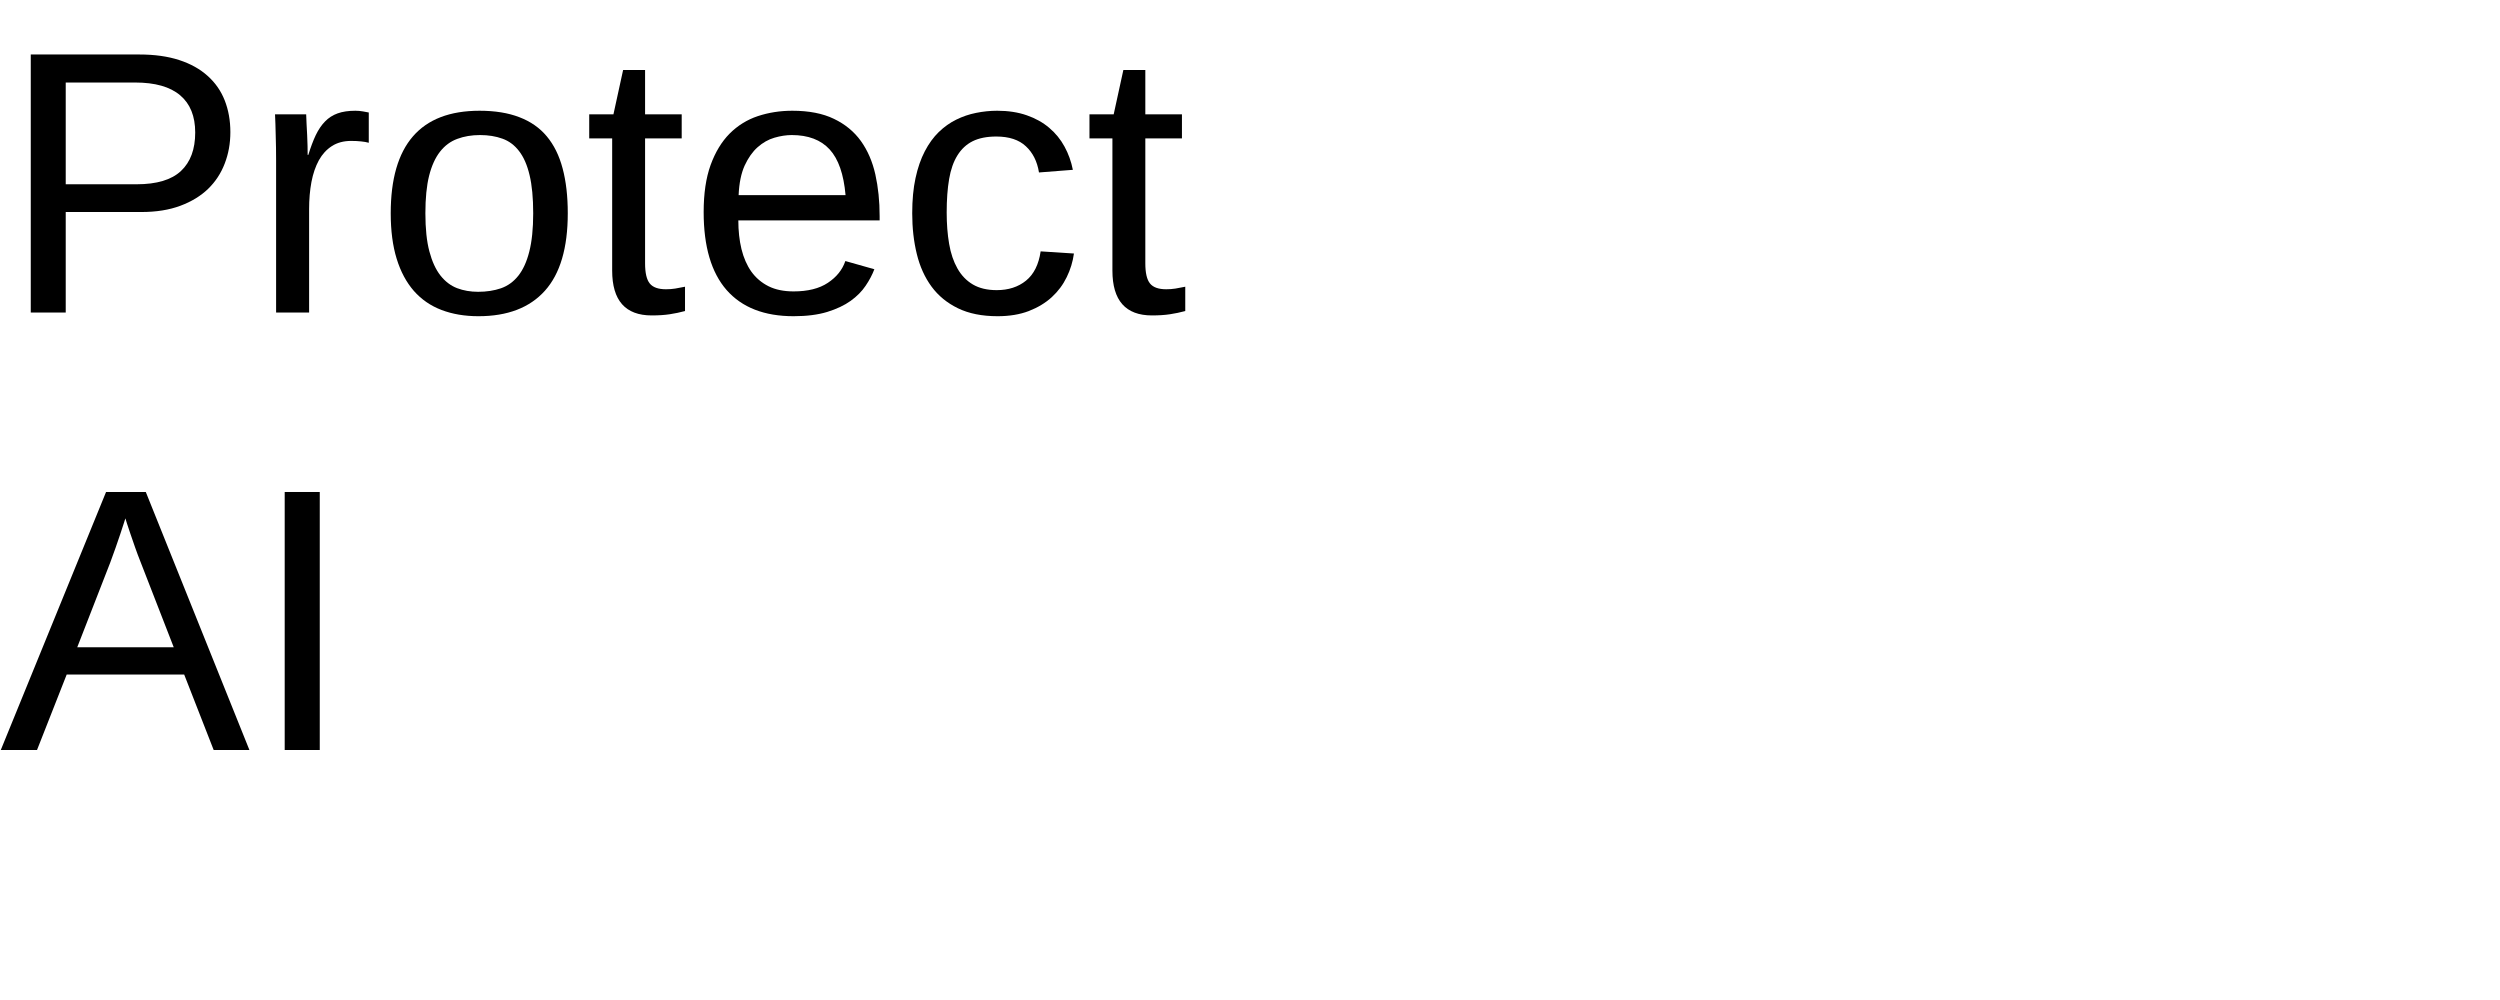 <?xml version="1.0" encoding="UTF-8"?>
<svg xmlns="http://www.w3.org/2000/svg" xmlns:xlink="http://www.w3.org/1999/xlink" width="400pt" height="160pt" viewBox="0 0 400 160" version="1.1">
<defs>
<g>
<symbol overflow="visible" id="glyph0-0">
<path style="stroke:none;" d="M 2 0 L 2 -39.984 L 17.938 -39.984 L 17.938 0 Z M 3.984 -2 L 15.938 -2 L 15.938 -38 L 3.984 -38 Z M 3.984 -2 "/>
</symbol>
<symbol overflow="visible" id="glyph0-1">
<path style="stroke:none;" d="M 36.859 -28.859 C 36.859 -27.055 36.555 -25.379 35.953 -23.828 C 35.359 -22.273 34.473 -20.926 33.297 -19.781 C 32.117 -18.645 30.641 -17.742 28.859 -17.078 C 27.078 -16.41 25.004 -16.078 22.641 -16.078 L 10.516 -16.078 L 10.516 0 L 4.922 0 L 4.922 -41.281 L 22.297 -41.281 C 24.734 -41.281 26.859 -40.984 28.672 -40.391 C 30.492 -39.797 32.008 -38.953 33.219 -37.859 C 34.438 -36.773 35.348 -35.469 35.953 -33.938 C 36.555 -32.406 36.859 -30.711 36.859 -28.859 Z M 31.234 -28.797 C 31.234 -31.41 30.43 -33.395 28.828 -34.75 C 27.223 -36.113 24.82 -36.797 21.625 -36.797 L 10.516 -36.797 L 10.516 -20.516 L 21.859 -20.516 C 25.078 -20.516 27.441 -21.223 28.953 -22.641 C 30.473 -24.066 31.234 -26.117 31.234 -28.797 Z M 31.234 -28.797 "/>
</symbol>
<symbol overflow="visible" id="glyph0-2">
<path style="stroke:none;" d="M 4.156 0 L 4.156 -24.312 C 4.156 -24.977 4.148 -25.656 4.141 -26.344 C 4.129 -27.039 4.113 -27.711 4.094 -28.359 C 4.082 -29.004 4.066 -29.609 4.047 -30.172 C 4.023 -30.742 4.004 -31.254 3.984 -31.703 L 8.969 -31.703 C 8.988 -31.254 9.008 -30.738 9.031 -30.156 C 9.062 -29.582 9.094 -28.992 9.125 -28.391 C 9.156 -27.785 9.176 -27.203 9.188 -26.641 C 9.195 -26.086 9.203 -25.613 9.203 -25.219 L 9.312 -25.219 C 9.688 -26.438 10.082 -27.488 10.5 -28.375 C 10.926 -29.258 11.422 -29.988 11.984 -30.562 C 12.547 -31.145 13.219 -31.578 14 -31.859 C 14.781 -32.141 15.727 -32.281 16.844 -32.281 C 17.27 -32.281 17.676 -32.242 18.062 -32.172 C 18.457 -32.109 18.766 -32.051 18.984 -32 L 18.984 -27.156 C 18.629 -27.258 18.219 -27.332 17.75 -27.375 C 17.281 -27.426 16.754 -27.453 16.172 -27.453 C 14.961 -27.453 13.93 -27.176 13.078 -26.625 C 12.234 -26.082 11.539 -25.328 11 -24.359 C 10.469 -23.391 10.07 -22.234 9.812 -20.891 C 9.562 -19.555 9.438 -18.102 9.438 -16.531 L 9.438 0 Z M 4.156 0 "/>
</symbol>
<symbol overflow="visible" id="glyph0-3">
<path style="stroke:none;" d="M 30.844 -15.875 C 30.844 -10.332 29.625 -6.203 27.188 -3.484 C 24.75 -0.766 21.203 0.594 16.547 0.594 C 14.348 0.594 12.379 0.258 10.641 -0.406 C 8.898 -1.07 7.426 -2.086 6.219 -3.453 C 5.02 -4.828 4.102 -6.539 3.469 -8.594 C 2.832 -10.656 2.516 -13.082 2.516 -15.875 C 2.516 -26.812 7.254 -32.281 16.734 -32.281 C 19.191 -32.281 21.312 -31.938 23.094 -31.25 C 24.883 -30.57 26.348 -29.551 27.484 -28.188 C 28.629 -26.82 29.473 -25.113 30.016 -23.062 C 30.566 -21.008 30.844 -18.613 30.844 -15.875 Z M 25.312 -15.875 C 25.312 -18.344 25.117 -20.375 24.734 -21.969 C 24.359 -23.57 23.801 -24.852 23.062 -25.812 C 22.332 -26.77 21.441 -27.438 20.391 -27.812 C 19.336 -28.195 18.145 -28.391 16.812 -28.391 C 15.469 -28.391 14.254 -28.188 13.172 -27.781 C 12.086 -27.383 11.164 -26.703 10.406 -25.734 C 9.645 -24.766 9.062 -23.477 8.656 -21.875 C 8.258 -20.281 8.062 -18.281 8.062 -15.875 C 8.062 -13.414 8.273 -11.379 8.703 -9.766 C 9.129 -8.16 9.719 -6.879 10.469 -5.922 C 11.227 -4.961 12.117 -4.285 13.141 -3.891 C 14.16 -3.504 15.281 -3.312 16.5 -3.312 C 17.844 -3.312 19.062 -3.5 20.156 -3.875 C 21.25 -4.258 22.176 -4.93 22.938 -5.891 C 23.695 -6.848 24.281 -8.133 24.688 -9.75 C 25.102 -11.375 25.312 -13.414 25.312 -15.875 Z M 25.312 -15.875 "/>
</symbol>
<symbol overflow="visible" id="glyph0-4">
<path style="stroke:none;" d="M 16.234 -0.234 C 15.43 -0.016 14.613 0.156 13.781 0.281 C 12.957 0.406 12 0.469 10.906 0.469 C 6.688 0.469 4.578 -1.922 4.578 -6.703 L 4.578 -27.859 L 0.906 -27.859 L 0.906 -31.703 L 4.781 -31.703 L 6.328 -38.797 L 9.844 -38.797 L 9.844 -31.703 L 15.703 -31.703 L 15.703 -27.859 L 9.844 -27.859 L 9.844 -7.859 C 9.844 -6.328 10.094 -5.254 10.594 -4.641 C 11.094 -4.023 11.957 -3.719 13.188 -3.719 C 13.695 -3.719 14.188 -3.754 14.656 -3.828 C 15.133 -3.91 15.66 -4.008 16.234 -4.125 Z M 16.234 -0.234 "/>
</symbol>
<symbol overflow="visible" id="glyph0-5">
<path style="stroke:none;" d="M 8.094 -14.734 C 8.094 -13.078 8.258 -11.551 8.594 -10.156 C 8.938 -8.758 9.461 -7.555 10.172 -6.547 C 10.891 -5.547 11.805 -4.766 12.922 -4.203 C 14.035 -3.648 15.375 -3.375 16.938 -3.375 C 19.219 -3.375 21.047 -3.832 22.422 -4.75 C 23.805 -5.664 24.738 -6.828 25.219 -8.234 L 29.859 -6.922 C 29.523 -6.035 29.055 -5.148 28.453 -4.266 C 27.859 -3.379 27.062 -2.578 26.062 -1.859 C 25.07 -1.148 23.828 -0.562 22.328 -0.094 C 20.836 0.363 19.039 0.594 16.938 0.594 C 12.25 0.594 8.676 -0.801 6.219 -3.594 C 3.77 -6.395 2.547 -10.551 2.547 -16.062 C 2.547 -19.031 2.914 -21.539 3.656 -23.594 C 4.406 -25.656 5.422 -27.332 6.703 -28.625 C 7.992 -29.914 9.5 -30.848 11.219 -31.422 C 12.938 -31.992 14.773 -32.281 16.734 -32.281 C 19.391 -32.281 21.609 -31.848 23.391 -30.984 C 25.18 -30.129 26.617 -28.945 27.703 -27.438 C 28.785 -25.926 29.555 -24.145 30.016 -22.094 C 30.473 -20.039 30.703 -17.82 30.703 -15.438 L 30.703 -14.734 Z M 25.25 -18.781 C 24.957 -22.125 24.109 -24.562 22.703 -26.094 C 21.297 -27.625 19.273 -28.391 16.641 -28.391 C 15.766 -28.391 14.844 -28.25 13.875 -27.969 C 12.906 -27.688 12.008 -27.18 11.188 -26.453 C 10.375 -25.734 9.68 -24.754 9.109 -23.516 C 8.547 -22.273 8.223 -20.695 8.141 -18.781 Z M 25.25 -18.781 "/>
</symbol>
<symbol overflow="visible" id="glyph0-6">
<path style="stroke:none;" d="M 8.062 -16 C 8.062 -14.176 8.191 -12.504 8.453 -10.984 C 8.711 -9.461 9.156 -8.148 9.781 -7.047 C 10.406 -5.941 11.227 -5.086 12.25 -4.484 C 13.281 -3.879 14.551 -3.578 16.062 -3.578 C 17.938 -3.578 19.5 -4.082 20.75 -5.094 C 22.008 -6.113 22.789 -7.676 23.094 -9.781 L 28.422 -9.438 C 28.242 -8.125 27.859 -6.863 27.266 -5.656 C 26.68 -4.445 25.883 -3.379 24.875 -2.453 C 23.875 -1.535 22.648 -0.797 21.203 -0.234 C 19.766 0.316 18.098 0.594 16.203 0.594 C 13.723 0.594 11.613 0.172 9.875 -0.672 C 8.133 -1.516 6.723 -2.672 5.641 -4.141 C 4.555 -5.617 3.77 -7.359 3.281 -9.359 C 2.789 -11.359 2.547 -13.531 2.547 -15.875 C 2.547 -18.008 2.723 -19.891 3.078 -21.516 C 3.43 -23.148 3.926 -24.578 4.562 -25.797 C 5.195 -27.016 5.941 -28.039 6.797 -28.875 C 7.66 -29.707 8.594 -30.367 9.594 -30.859 C 10.602 -31.359 11.66 -31.719 12.766 -31.938 C 13.879 -32.164 15.004 -32.281 16.141 -32.281 C 17.922 -32.281 19.504 -32.035 20.891 -31.547 C 22.273 -31.066 23.469 -30.398 24.469 -29.547 C 25.477 -28.691 26.297 -27.688 26.922 -26.531 C 27.547 -25.383 27.988 -24.148 28.25 -22.828 L 22.828 -22.406 C 22.547 -24.164 21.848 -25.562 20.734 -26.594 C 19.629 -27.633 18.051 -28.156 16 -28.156 C 14.488 -28.156 13.227 -27.906 12.219 -27.406 C 11.219 -26.906 10.406 -26.148 9.781 -25.141 C 9.156 -24.141 8.711 -22.879 8.453 -21.359 C 8.191 -19.836 8.062 -18.051 8.062 -16 Z M 8.062 -16 "/>
</symbol>
<symbol overflow="visible" id="glyph0-7">
<path style="stroke:none;" d="M 34.188 0 L 29.469 -12.078 L 10.672 -12.078 L 5.922 0 L 0.125 0 L 16.969 -41.281 L 23.328 -41.281 L 39.906 0 Z M 22.5 -30.062 C 22.188 -30.844 21.891 -31.633 21.609 -32.438 C 21.328 -33.238 21.078 -33.961 20.859 -34.609 C 20.641 -35.266 20.457 -35.812 20.312 -36.25 C 20.164 -36.695 20.082 -36.969 20.062 -37.062 C 20.031 -36.969 19.941 -36.691 19.797 -36.234 C 19.66 -35.785 19.477 -35.227 19.25 -34.562 C 19.031 -33.906 18.781 -33.176 18.5 -32.375 C 18.219 -31.57 17.93 -30.781 17.641 -30 L 12.359 -16.438 L 27.797 -16.438 Z M 22.5 -30.062 "/>
</symbol>
<symbol overflow="visible" id="glyph0-8">
<path style="stroke:none;" d="M 5.531 0 L 5.531 -41.281 L 11.141 -41.281 L 11.141 0 Z M 5.531 0 "/>
</symbol>
</g>
</defs>
<g id="surface151">
<g style="fill:rgb(0%,0%,0%);fill-opacity:1;">
  <use xlink:href="#glyph0-1" x="0" y="50"/>
  <use xlink:href="#glyph0-2" x="40.02" y="50"/>
  <use xlink:href="#glyph0-3" x="60" y="50"/>
  <use xlink:href="#glyph0-4" x="93.369" y="50"/>
  <use xlink:href="#glyph0-5" x="110.039" y="50"/>
  <use xlink:href="#glyph0-6" x="143.408" y="50"/>
  <use xlink:href="#glyph0-4" x="173.408" y="50"/>
</g>
<g style="fill:rgb(0%,0%,0%);fill-opacity:1;">
  <use xlink:href="#glyph0-7" x="0" y="120"/>
  <use xlink:href="#glyph0-8" x="40.02" y="120"/>
</g>
</g>
</svg>
